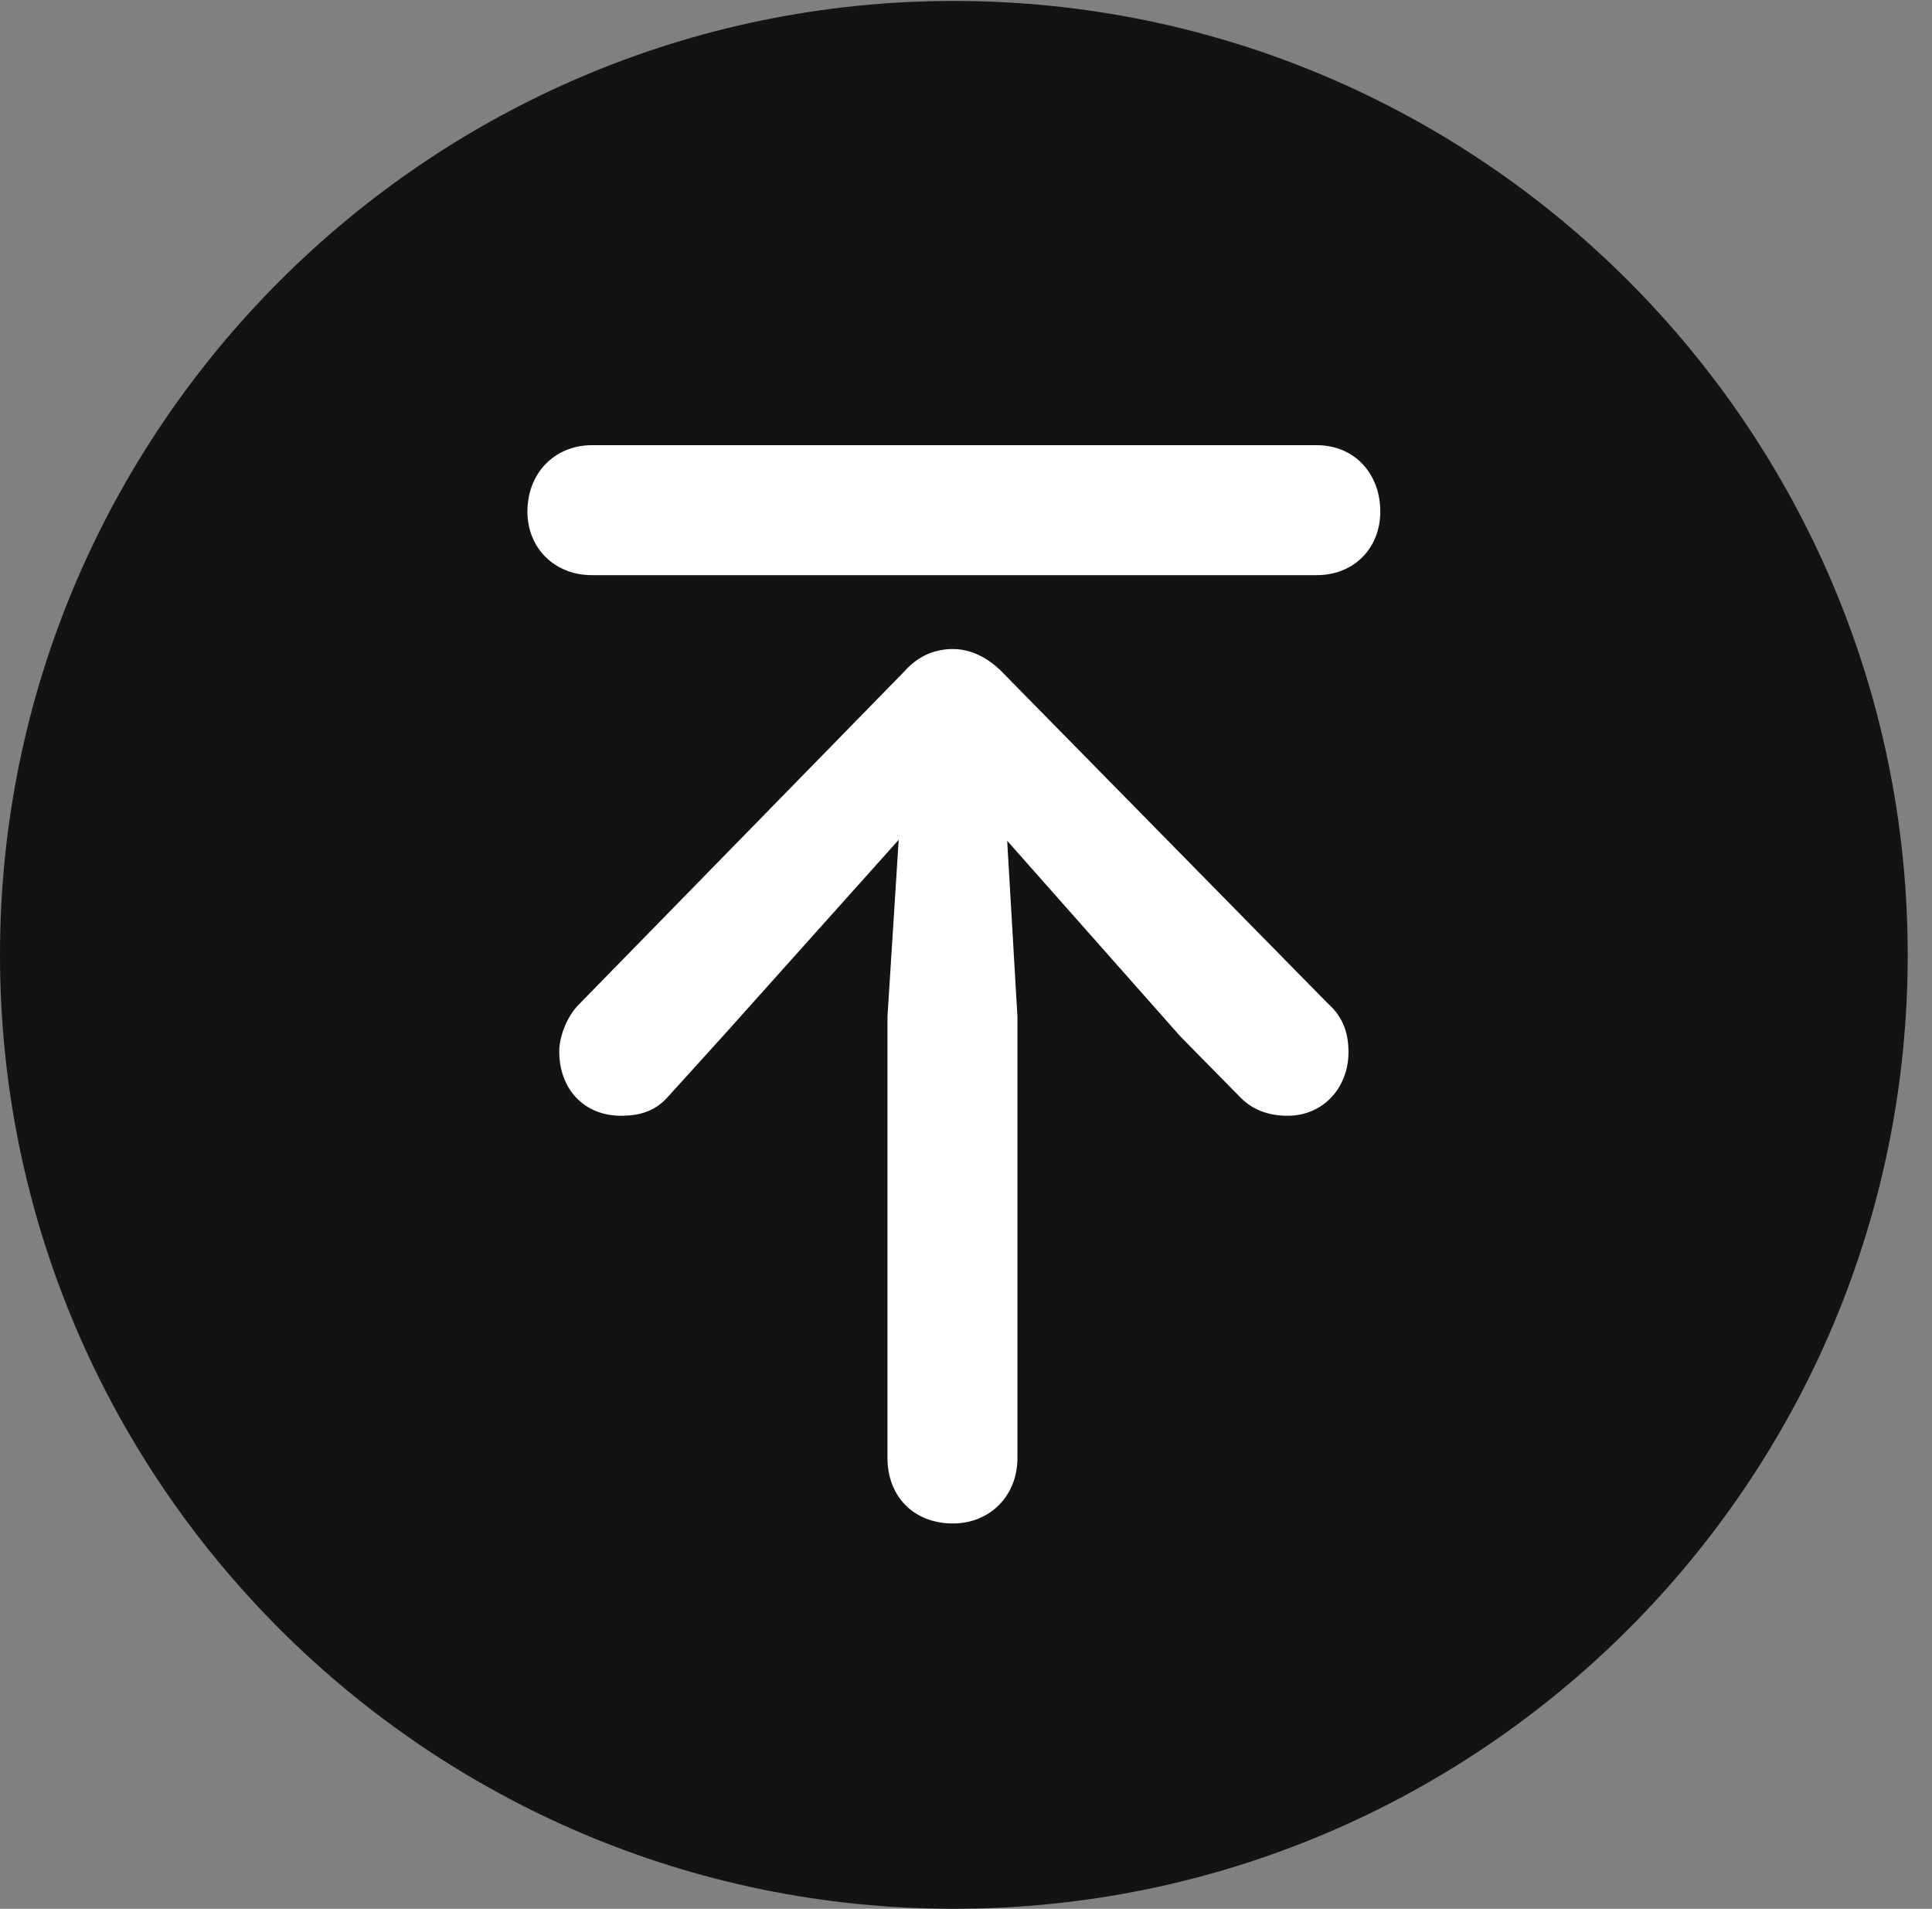 <?xml version="1.0" encoding="UTF-8"?>
<!--Generator: Apple Native CoreSVG 326-->
<!DOCTYPE svg
PUBLIC "-//W3C//DTD SVG 1.1//EN"
       "http://www.w3.org/Graphics/SVG/1.1/DTD/svg11.dtd">
<svg version="1.1" xmlns="http://www.w3.org/2000/svg" xmlns:xlink="http://www.w3.org/1999/xlink" viewBox="0 0 28.246 27.904">
 <rect x="0" y="0" width="28.246" height="27.904" fill="#808080" stroke="none"/>
 <g>
  <rect height="27.904" opacity="0" width="28.246" x="0" y="0"/>
  <path d="M13.945 27.904C21.643 27.904 27.891 21.656 27.891 13.959C27.891 6.275 21.643 0.014 13.945 0.014C6.262 0.014 0 6.275 0 13.959C0 21.656 6.262 27.904 13.945 27.904Z" fill="black" fill-opacity="0.85"/>
  <path d="M13.932 22.271C13.357 22.271 12.975 21.875 12.975 21.314L12.975 14.861L13.139 12.277L10.568 15.148L9.775 16.023C9.598 16.229 9.379 16.311 9.078 16.311C8.545 16.311 8.176 15.928 8.176 15.367C8.176 15.162 8.285 14.861 8.463 14.684L13.221 9.816C13.426 9.584 13.672 9.488 13.932 9.488C14.191 9.488 14.438 9.611 14.643 9.816L19.414 14.67C19.646 14.875 19.715 15.121 19.715 15.381C19.715 15.9 19.346 16.311 18.826 16.311C18.553 16.311 18.307 16.229 18.115 16.023L17.254 15.148L14.725 12.291L14.875 14.861L14.875 21.314C14.875 21.875 14.465 22.271 13.932 22.271ZM8.654 8.408C8.107 8.408 7.711 8.012 7.711 7.479C7.711 6.918 8.107 6.508 8.654 6.508L19.25 6.508C19.797 6.508 20.18 6.918 20.18 7.479C20.18 8.012 19.797 8.408 19.25 8.408Z" fill="white"/>
 </g>
</svg>
